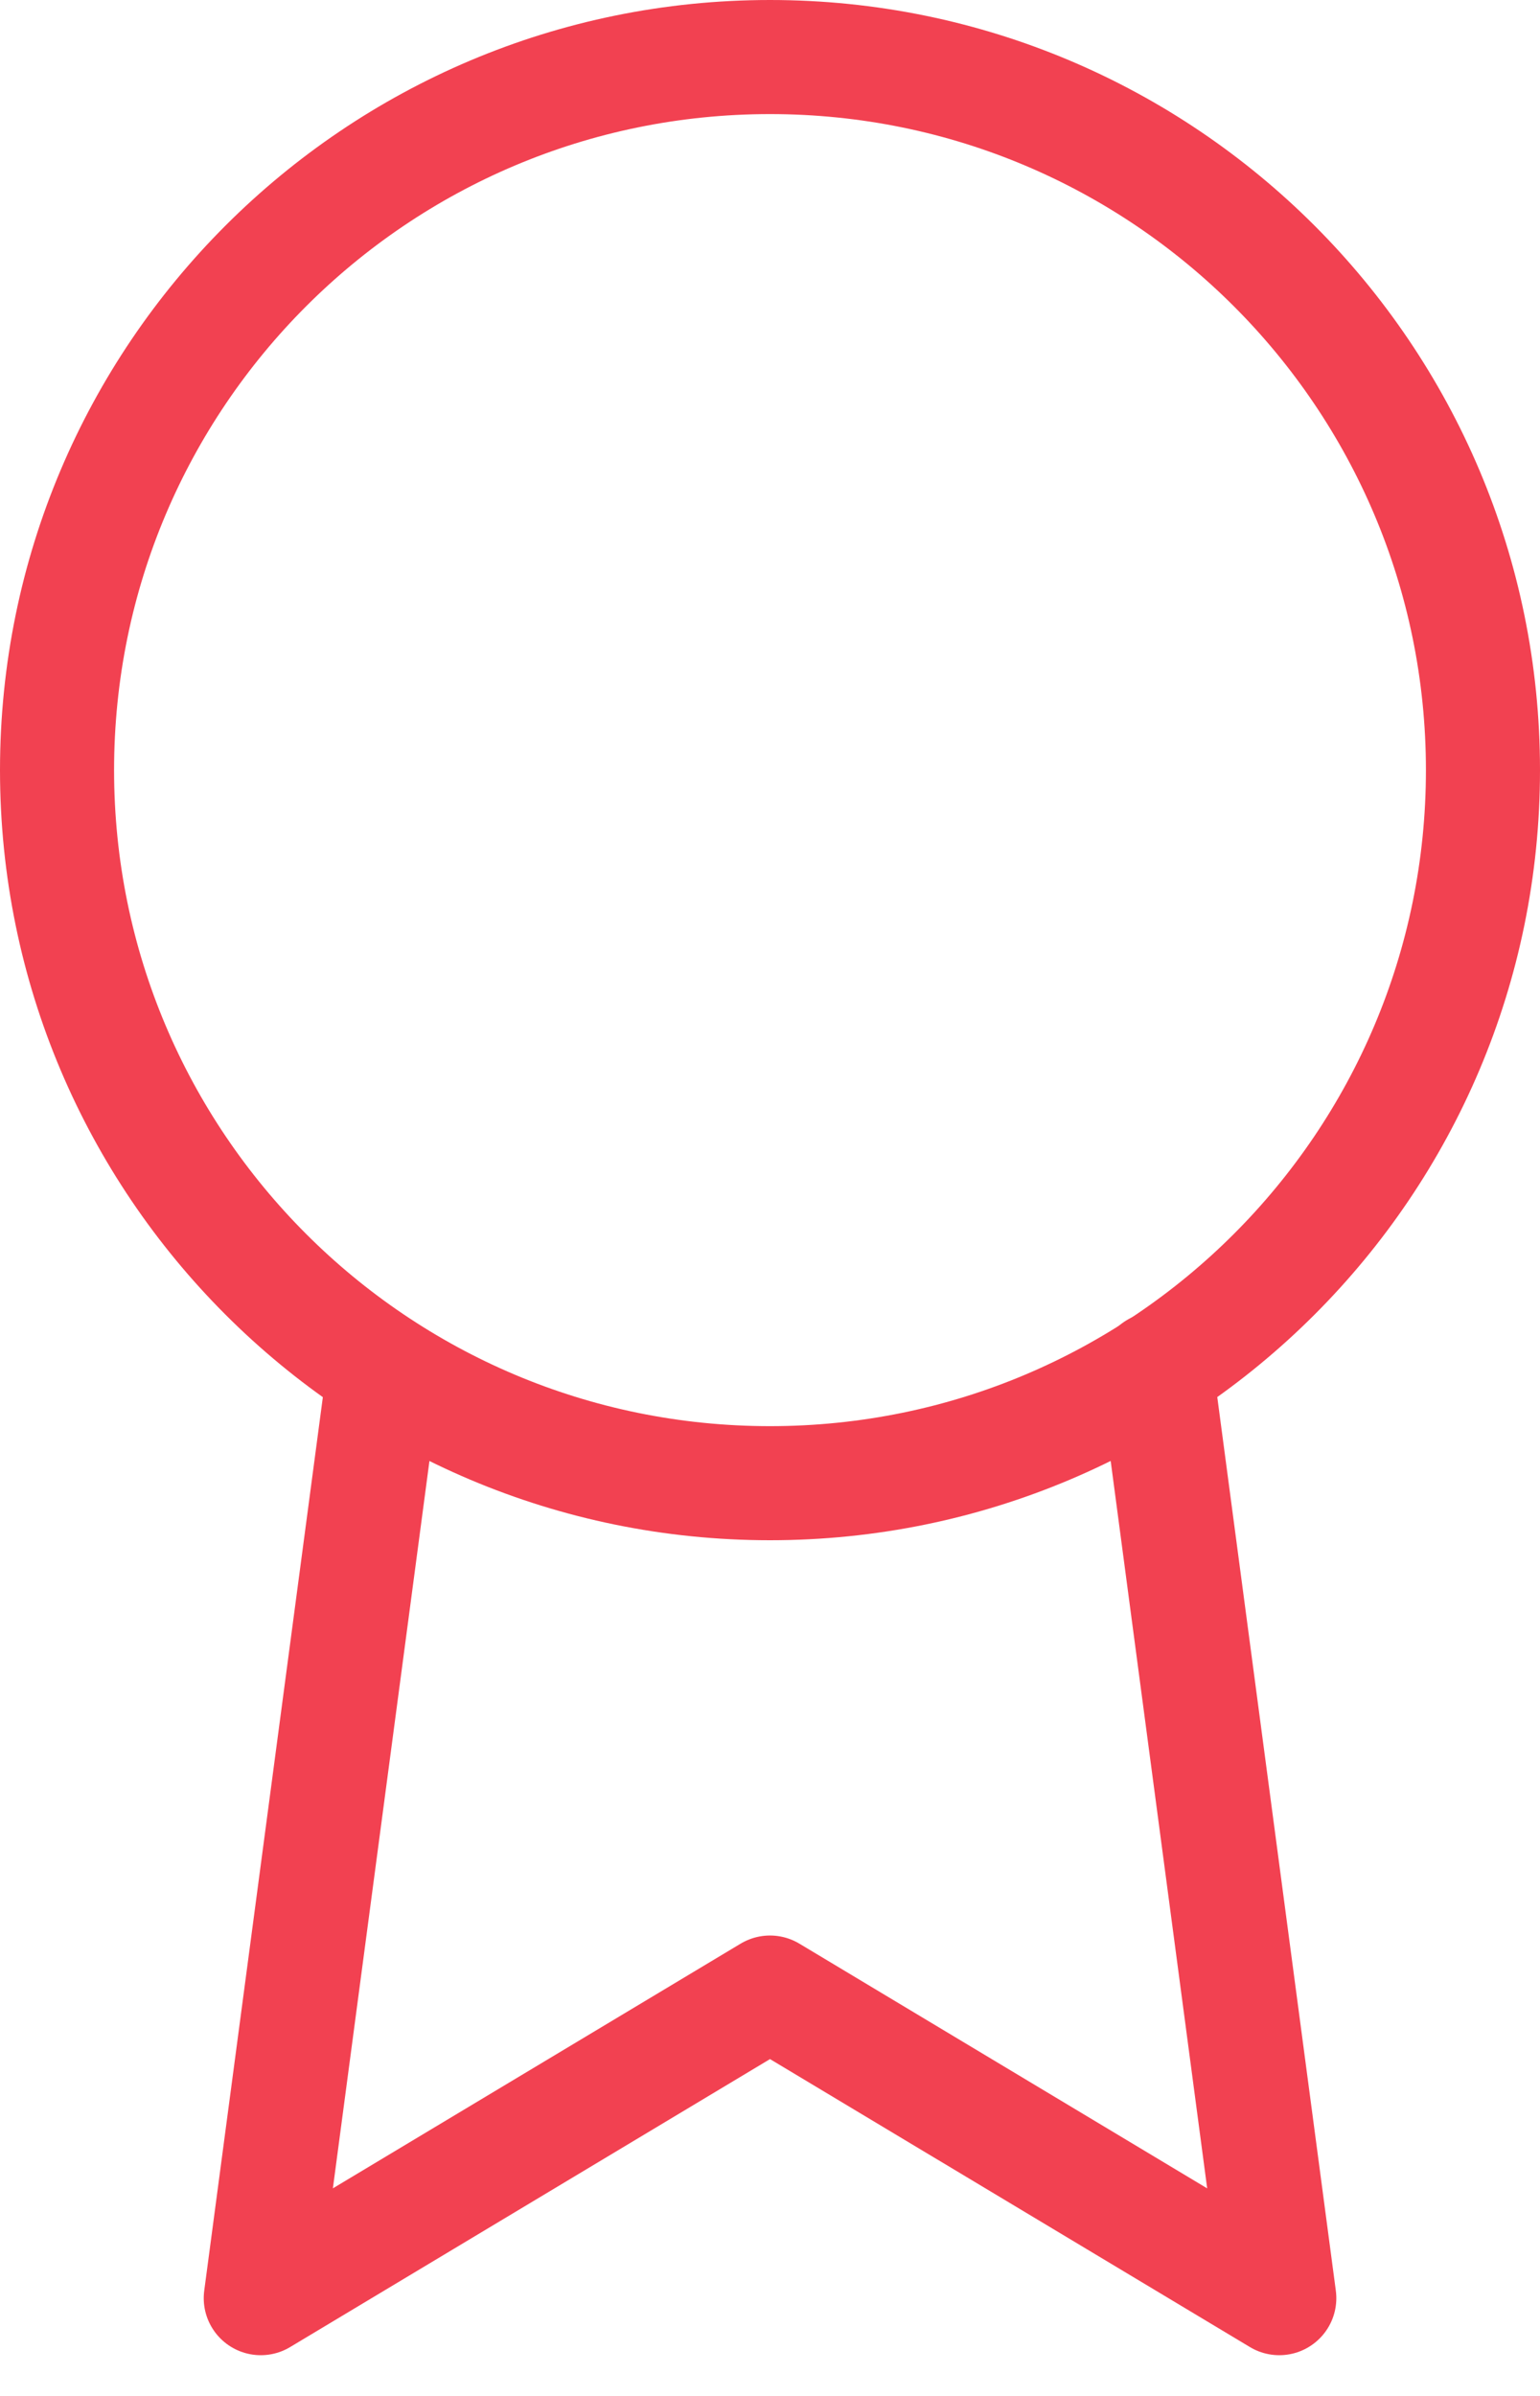<svg width="27" height="42" viewBox="0 0 27 42" fill="none" xmlns="http://www.w3.org/2000/svg">
<path d="M13.5 26C20.404 26 26 20.404 26 13.5C26 6.596 20.404 1 13.5 1C6.596 1 1 6.596 1 13.5C1 20.404 6.596 26 13.5 26Z" stroke="#F24151" stroke-width="2" stroke-linecap="round" stroke-linejoin="round"/>
<path d="M6.732 24.018L4.572 40.286L13.5 34.929L22.429 40.286L20.268 24" stroke="#F24151" stroke-width="2" stroke-linecap="round" stroke-linejoin="round"/>
</svg>
